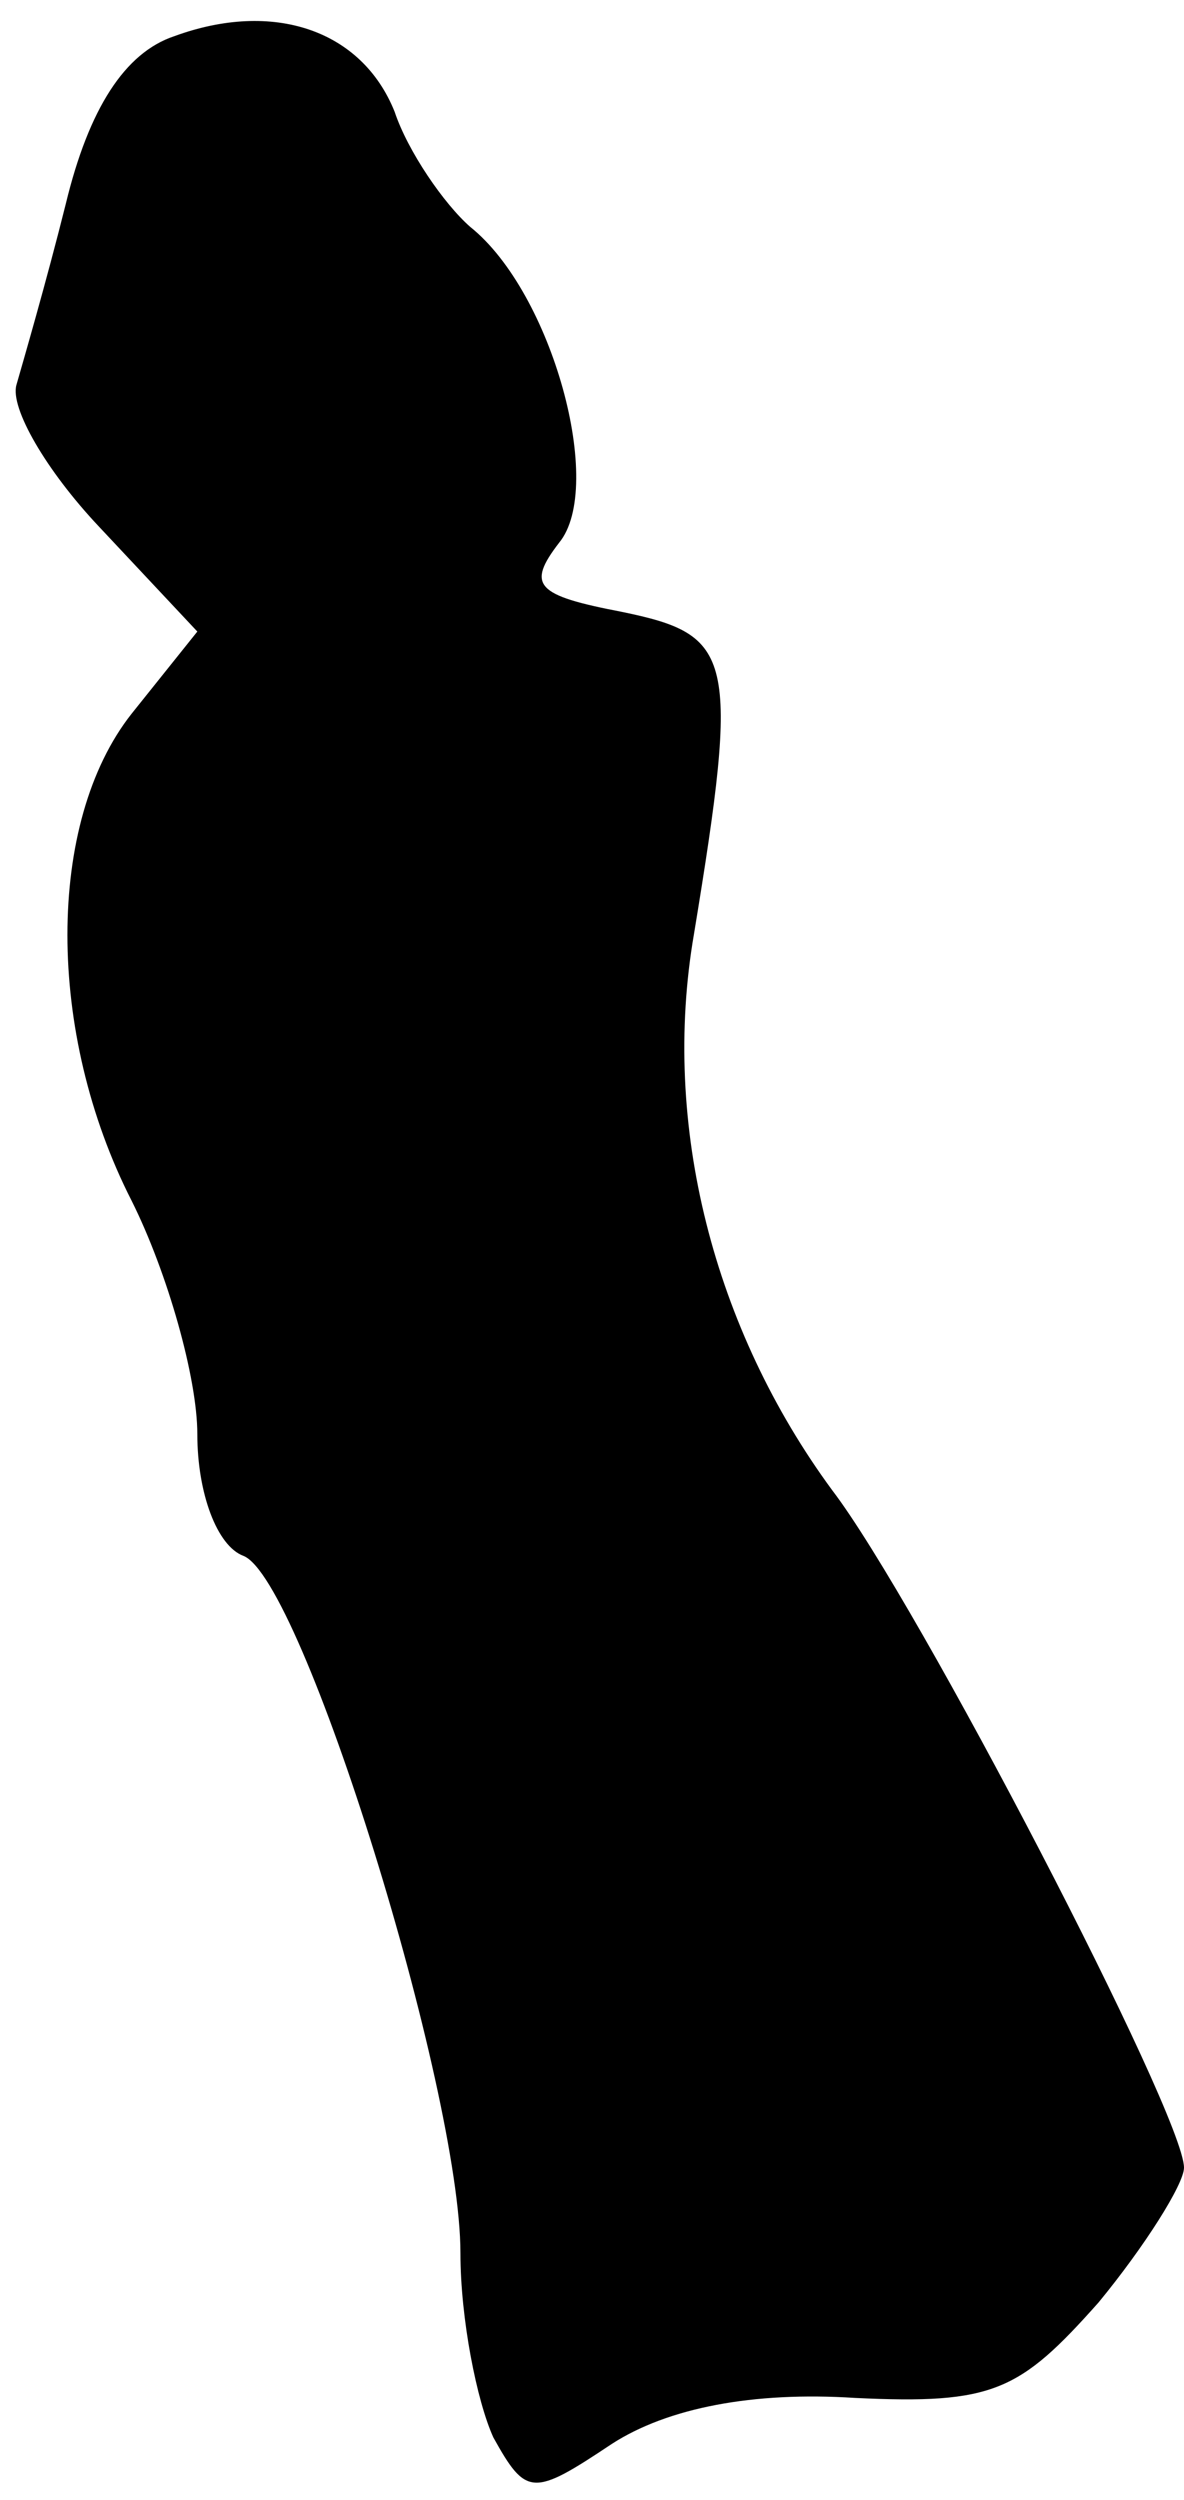 <?xml version="1.0" standalone="no"?>
<!DOCTYPE svg PUBLIC "-//W3C//DTD SVG 20010904//EN"
 "http://www.w3.org/TR/2001/REC-SVG-20010904/DTD/svg10.dtd">
<svg version="1.0" xmlns="http://www.w3.org/2000/svg"
 width="36pt" height="76pt" viewBox="0 0 36 76"
 preserveAspectRatio="xMidYMid meet">
<g transform="translate(0,76) scale(0.1,-0.1)"
fill="#000000" stroke="none">
<path fill="#000000" stroke="none" d="M53 749 c-15 -5 -26 -22 -33 -51 -6
-24 -13 -48 -15 -55 -2 -7 9 -26 25 -43 l30 -32 -20 -25 c-26 -33 -26 -97 0
-148 11 -22 20 -54 20 -71 0 -18 6 -34 14 -37 18 -7 66 -162 66 -212 0 -20 5
-45 10 -56 10 -18 12 -18 36 -2 17 11 43 16 74 14 42 -2 50 2 74 29 14 17 26
36 26 41 0 16 -81 172 -107 206 -36 49 -52 111 -42 169 14 85 12 91 -22 98
-26 5 -29 8 -19 21 14 17 -2 76 -27 96 -8 7 -19 23 -23 35 -10 25 -37 34 -67
23z"/>
</g>
</svg>
